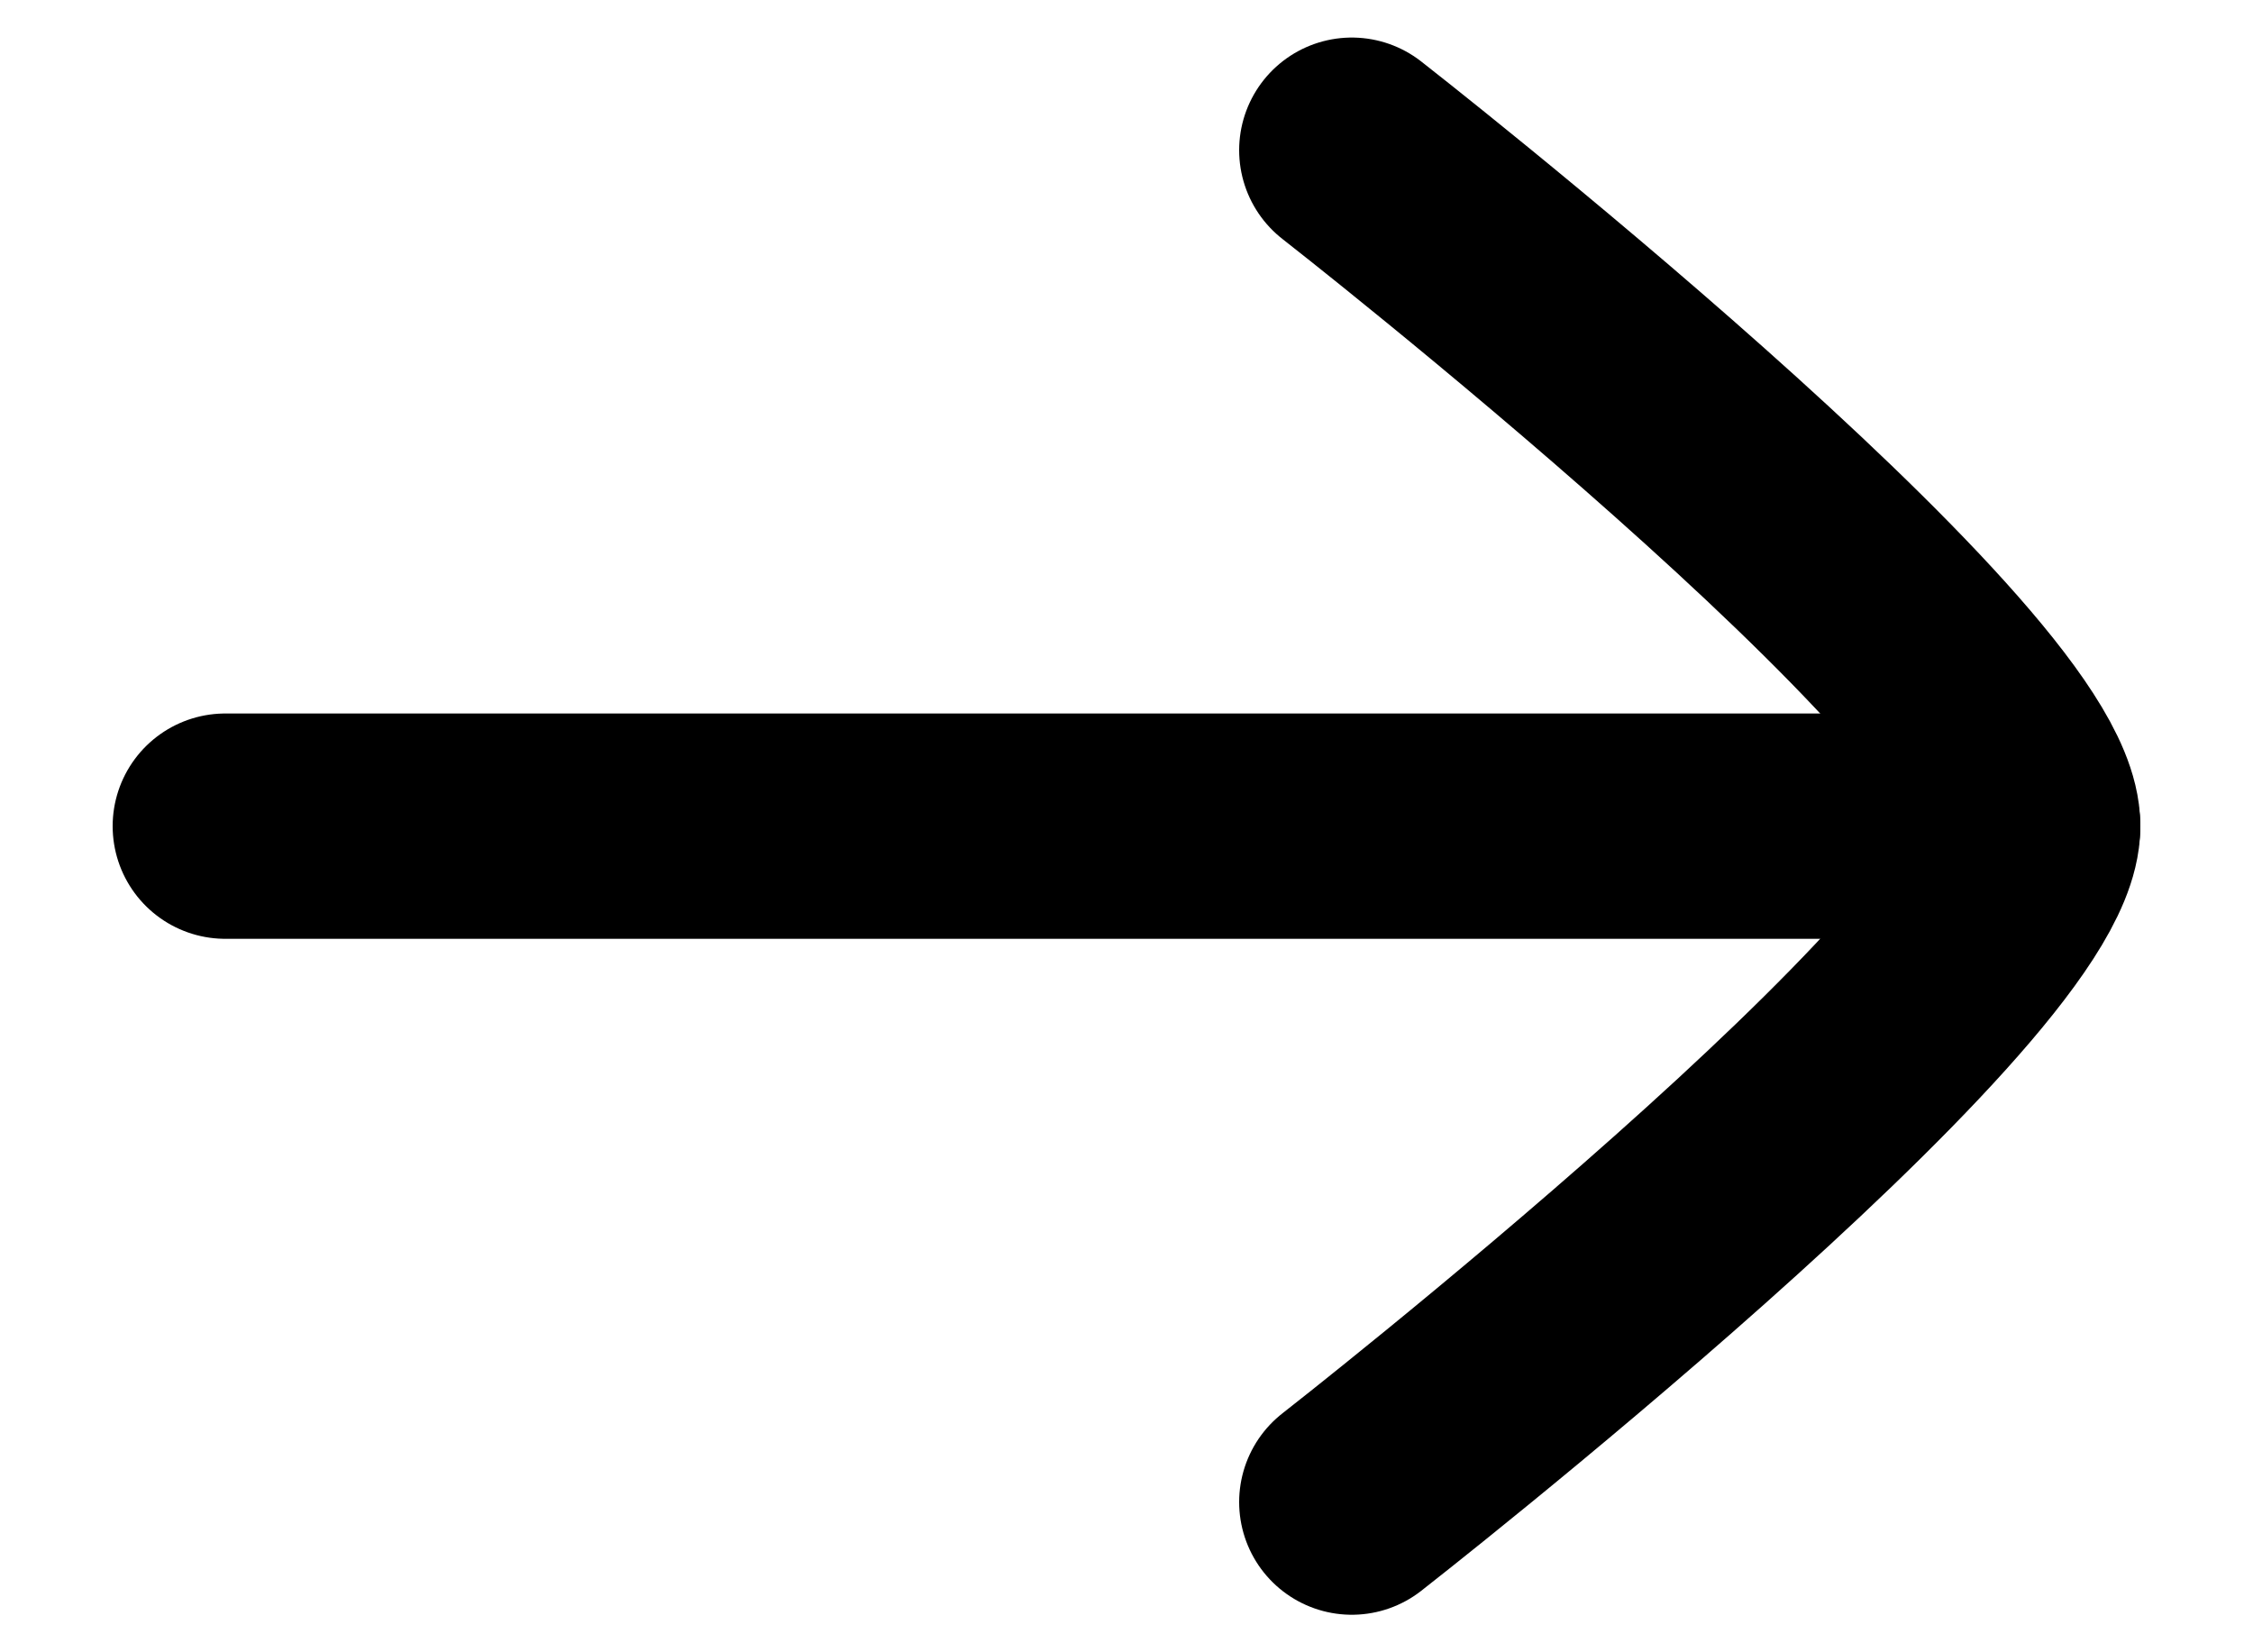 <svg width="15" height="11" viewBox="0 0 15 11" fill="none" xmlns="http://www.w3.org/2000/svg">
<path d="M13.5 5.5L1.5 5.5" stroke="currentColor" stroke-width="1.5" stroke-linecap="round" stroke-linejoin="round"/>
<path d="M9 10C9 10 13.5 6.488 13.5 5.5C13.5 4.512 9 1 9 1" stroke="currentColor" stroke-width="1.5" stroke-linecap="round" stroke-linejoin="round"/>
</svg>
